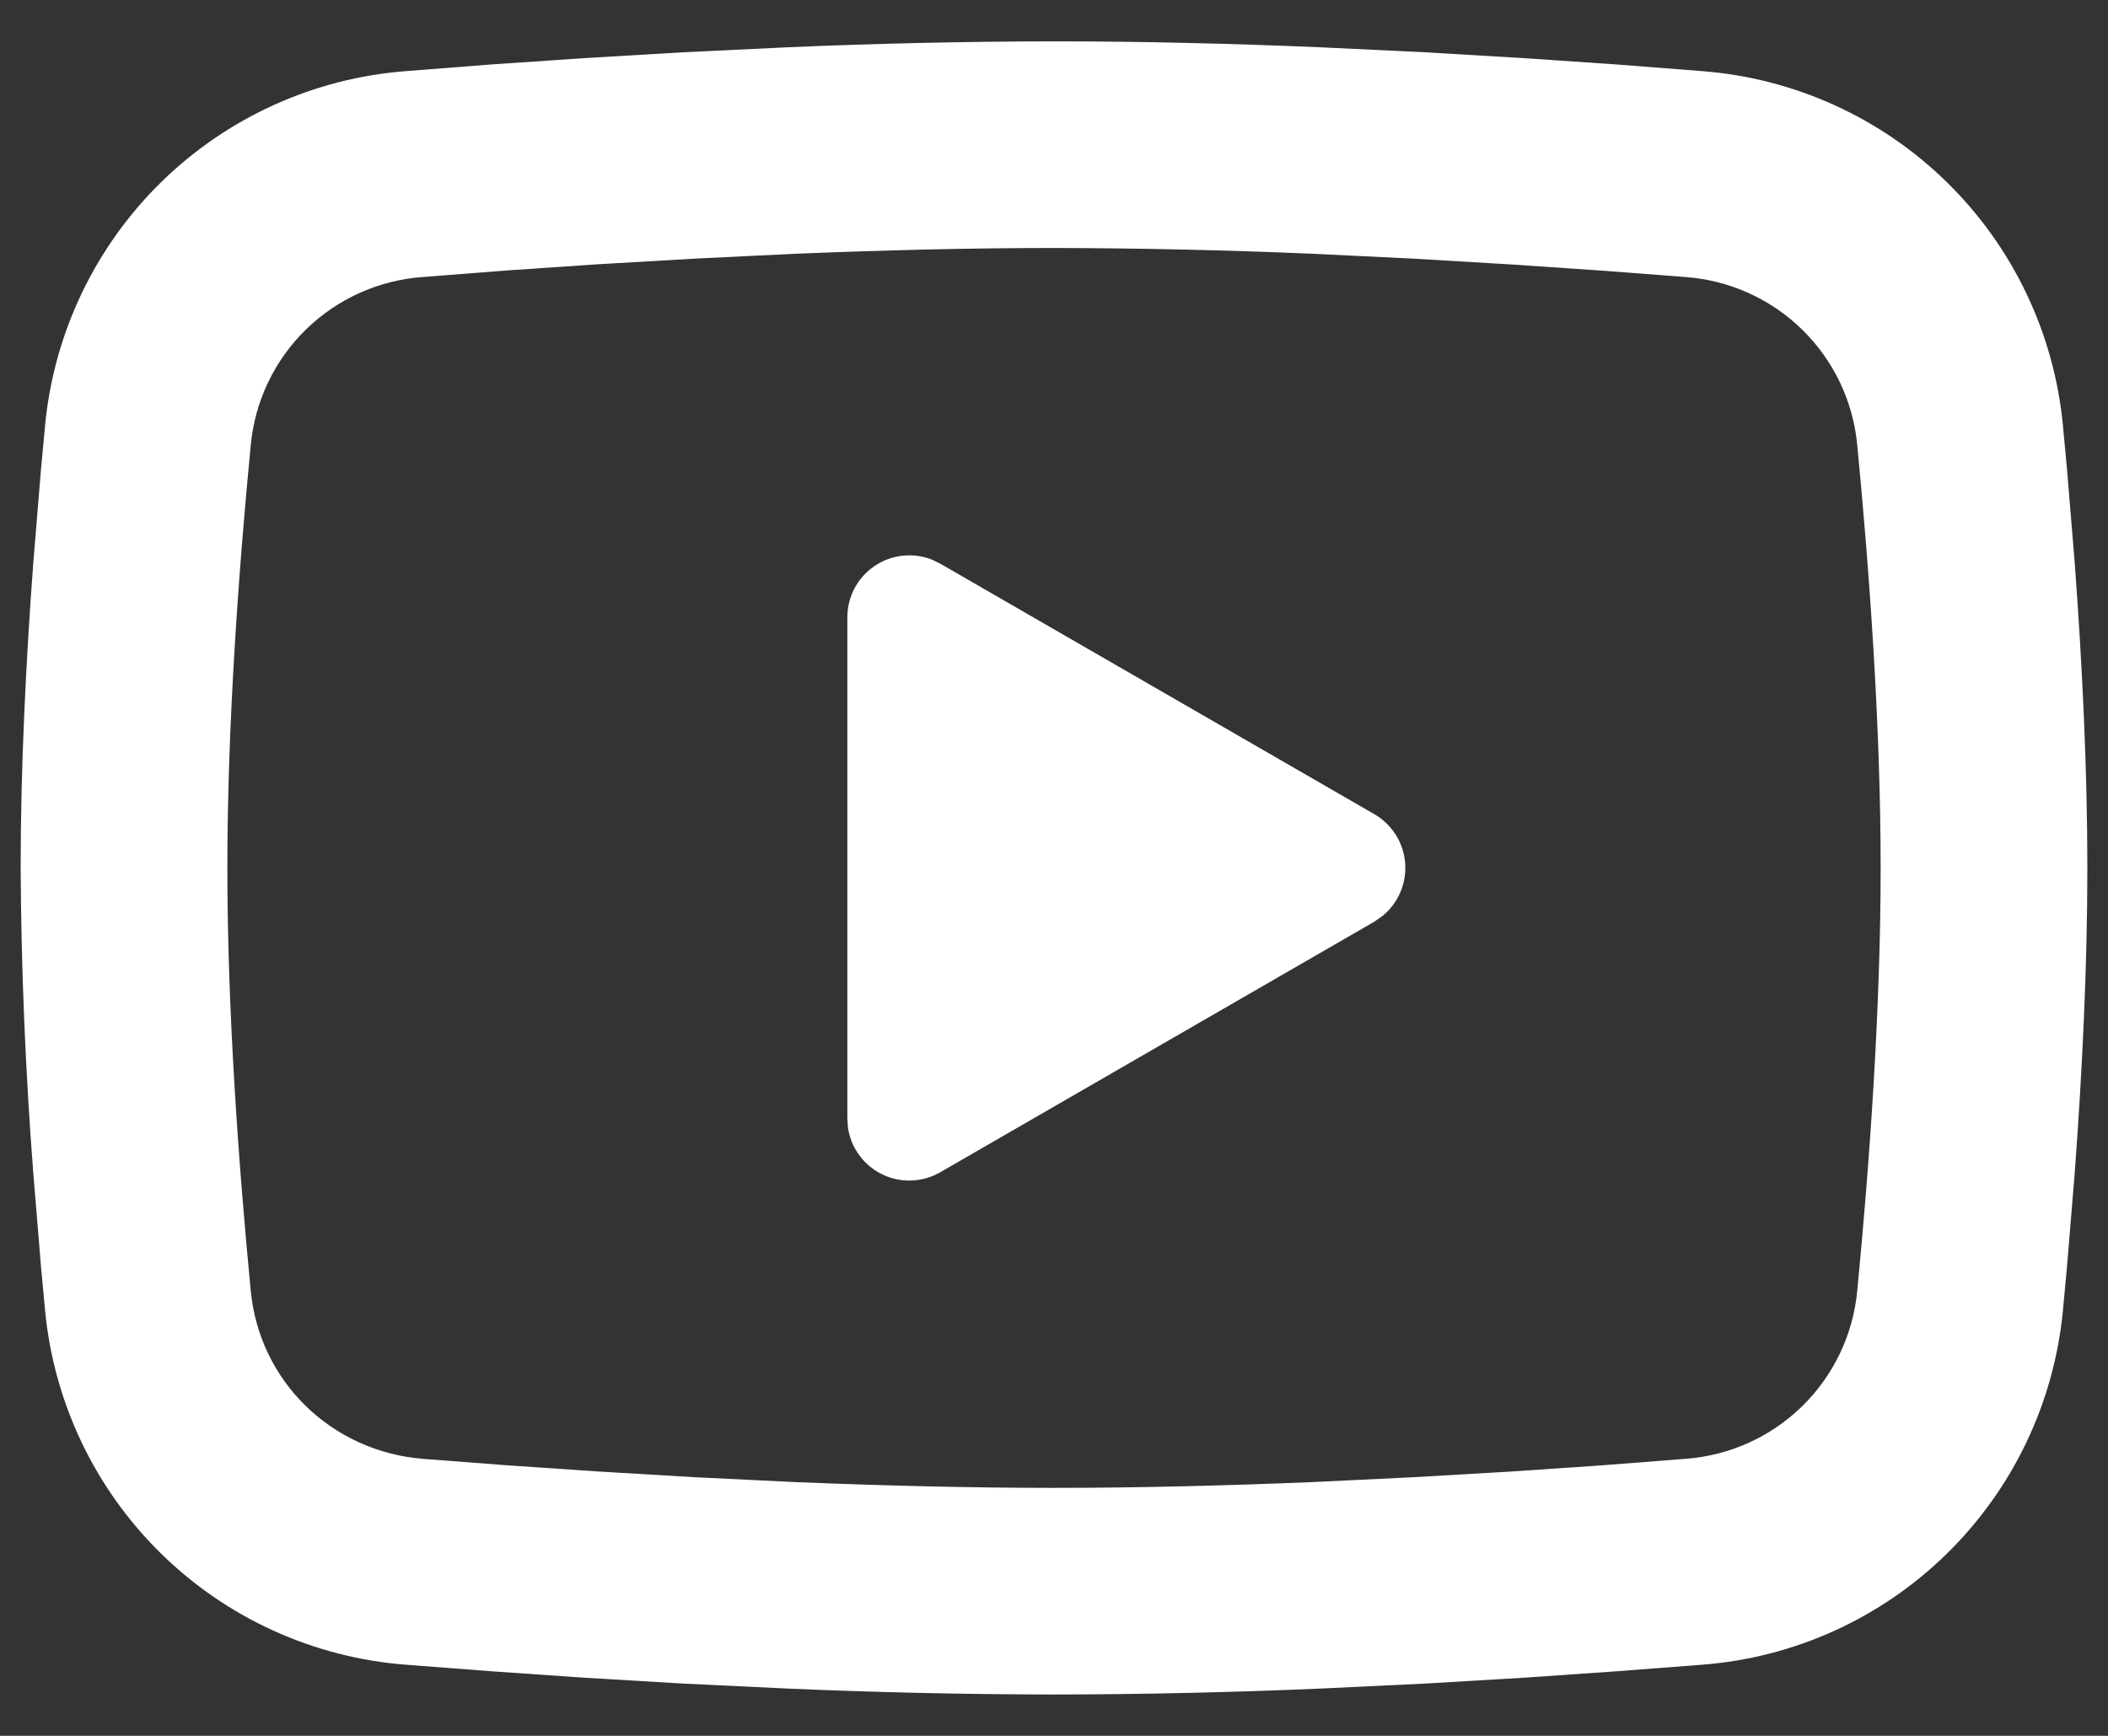 <svg viewBox="0 0 34 28" fill="none" xmlns="http://www.w3.org/2000/svg">
<rect x="0" y="0" width="34" height="28" fill="#333333" stroke="none"/>
<path d="M17 0.667C18.425 0.667 19.887 0.703 21.303 0.763L22.977 0.843L24.578 0.938L26.078 1.04L27.448 1.147C28.935 1.26 30.335 1.894 31.4 2.938C32.465 3.981 33.128 5.367 33.272 6.852L33.338 7.56L33.463 9.077C33.58 10.648 33.667 12.362 33.667 14C33.667 15.638 33.58 17.352 33.463 18.923L33.338 20.44L33.272 21.148C33.128 22.633 32.465 24.019 31.399 25.063C30.334 26.107 28.934 26.741 27.447 26.853L26.08 26.958L24.58 27.062L22.977 27.157L21.303 27.237C19.87 27.299 18.435 27.331 17 27.333C15.565 27.331 14.13 27.299 12.697 27.237L11.023 27.157L9.422 27.062L7.922 26.958L6.552 26.853C5.065 26.74 3.665 26.106 2.6 25.062C1.535 24.019 0.872 22.633 0.728 21.148L0.662 20.44L0.537 18.923C0.41 17.285 0.342 15.643 0.333 14C0.333 12.362 0.42 10.648 0.537 9.077L0.662 7.56L0.728 6.852C0.872 5.368 1.535 3.982 2.599 2.938C3.664 1.895 5.063 1.26 6.55 1.147L7.918 1.04L9.418 0.938L11.022 0.843L12.695 0.763C14.129 0.701 15.565 0.669 17 0.667ZM17 4C15.625 4 14.21 4.037 12.833 4.093L11.203 4.172L9.638 4.263L8.168 4.363L6.822 4.468C6.114 4.518 5.446 4.817 4.938 5.312C4.429 5.807 4.113 6.467 4.045 7.173C3.85 9.188 3.667 11.697 3.667 14C3.667 16.303 3.85 18.812 4.045 20.827C4.187 22.28 5.34 23.41 6.822 23.532L8.168 23.635L9.638 23.735L11.203 23.828L12.833 23.907C14.21 23.963 15.625 24 17 24C18.375 24 19.79 23.963 21.167 23.907L22.797 23.828L24.362 23.737L25.832 23.637L27.178 23.532C27.886 23.482 28.554 23.183 29.062 22.688C29.571 22.193 29.887 21.533 29.955 20.827C30.15 18.812 30.333 16.303 30.333 14C30.333 11.697 30.15 9.188 29.955 7.173C29.887 6.467 29.571 5.807 29.062 5.312C28.554 4.817 27.886 4.518 27.178 4.468L25.832 4.365L24.362 4.265L22.797 4.172L21.167 4.093C19.779 4.034 18.389 4.003 17 4ZM13.667 9.958C13.667 9.795 13.706 9.635 13.782 9.491C13.858 9.347 13.968 9.224 14.103 9.132C14.238 9.04 14.392 8.982 14.554 8.964C14.716 8.946 14.88 8.967 15.032 9.027L15.167 9.093L22.167 13.133C22.306 13.214 22.424 13.327 22.51 13.462C22.597 13.598 22.649 13.753 22.663 13.913C22.677 14.073 22.652 14.235 22.59 14.383C22.529 14.532 22.432 14.663 22.308 14.767L22.167 14.867L15.167 18.908C15.026 18.99 14.867 19.036 14.704 19.042C14.541 19.049 14.379 19.015 14.232 18.944C14.085 18.873 13.958 18.768 13.861 18.637C13.764 18.506 13.701 18.353 13.677 18.192L13.667 18.042V9.958Z" fill="white"/>
</svg>
